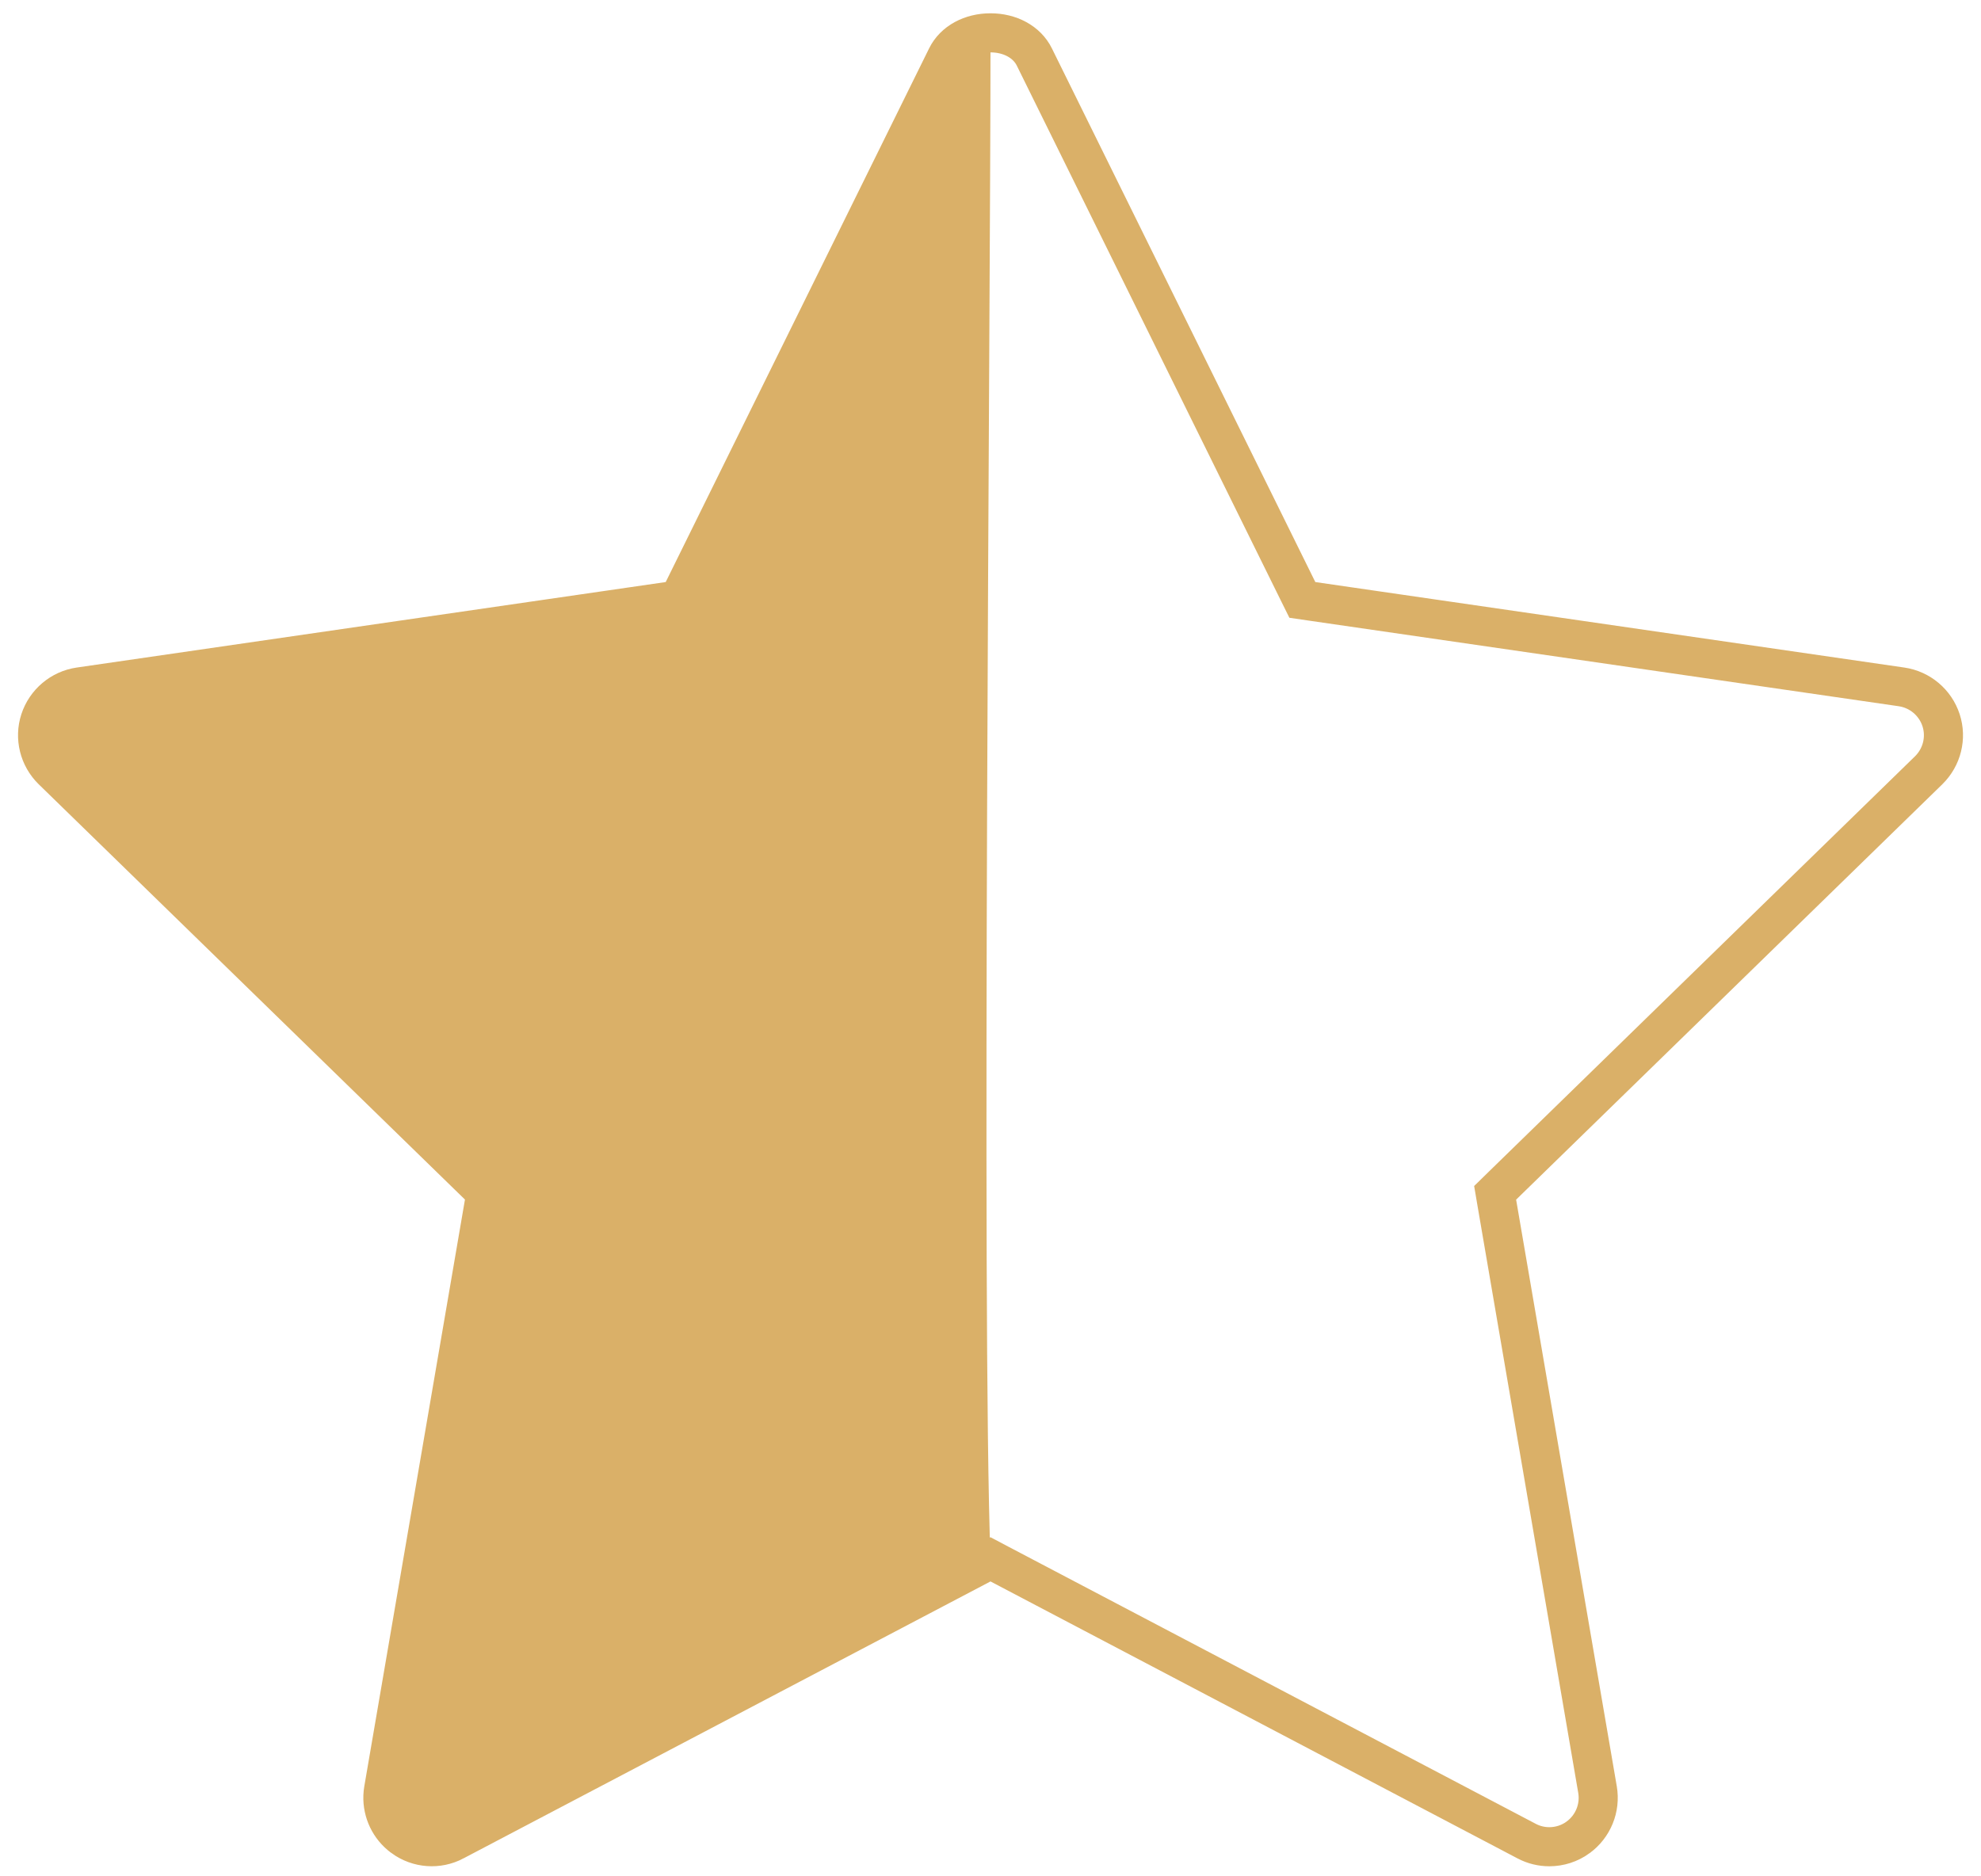 <svg width="76" height="72" viewBox="0 0 76 72" fill="none" xmlns="http://www.w3.org/2000/svg">
<g clip-path="url(#clip0_774_189)">
<path d="M38.001 1.26C38.745 1.26 39.396 1.606 39.682 2.187L49.789 22.667L49.964 23.02L50.353 23.077L72.952 26.358C73.659 26.462 74.246 26.957 74.468 27.636C74.688 28.311 74.505 29.053 73.993 29.557L57.642 45.496L57.36 45.772L57.426 46.16L61.288 68.672C61.408 69.375 61.118 70.086 60.541 70.506L60.54 70.507C60.216 70.743 59.828 70.864 59.439 70.864C59.141 70.864 58.841 70.793 58.568 70.648L38.349 60.02L38.001 59.836L37.651 60.02L17.436 70.645L17.434 70.647C16.806 70.98 16.04 70.925 15.464 70.504L15.463 70.503L15.357 70.421C14.884 70.022 14.637 69.416 14.698 68.801L14.716 68.669L18.577 46.157L18.643 45.769L18.361 45.493L2.008 29.557C1.497 29.056 1.313 28.31 1.533 27.637C1.755 26.959 2.342 26.461 3.049 26.358L25.647 23.077L26.038 23.02L26.212 22.667L36.318 2.187C36.604 1.606 37.256 1.26 38.001 1.26Z" stroke="#DAB068" stroke-width="1.5"/>
<path d="M38 1.5C37.107 0.573 38.744 1.5 38 1.5C38 12.313 37.651 50.499 38.001 59.835L37.651 60.018L17.436 70.644L17.434 70.645C16.806 70.978 16.04 70.924 15.464 70.502L15.463 70.502L15.357 70.419C14.884 70.021 14.637 69.415 14.698 68.799L14.716 68.668L18.577 46.156L18.643 45.767L18.361 45.492L2.008 29.555C1.497 29.055 1.313 28.309 1.533 27.635C1.755 26.957 2.342 26.459 3.049 26.356L25.647 23.076L26.038 23.019L26.212 22.666L36.318 2.185C36.604 1.605 37.255 1.5 38 1.5Z" fill="#DAB068"/>
</g>
<defs>
<clipPath id="clip0_774_189">
<rect width="76" height="72" fill="white"/>
</clipPath>
</defs>
</svg>
